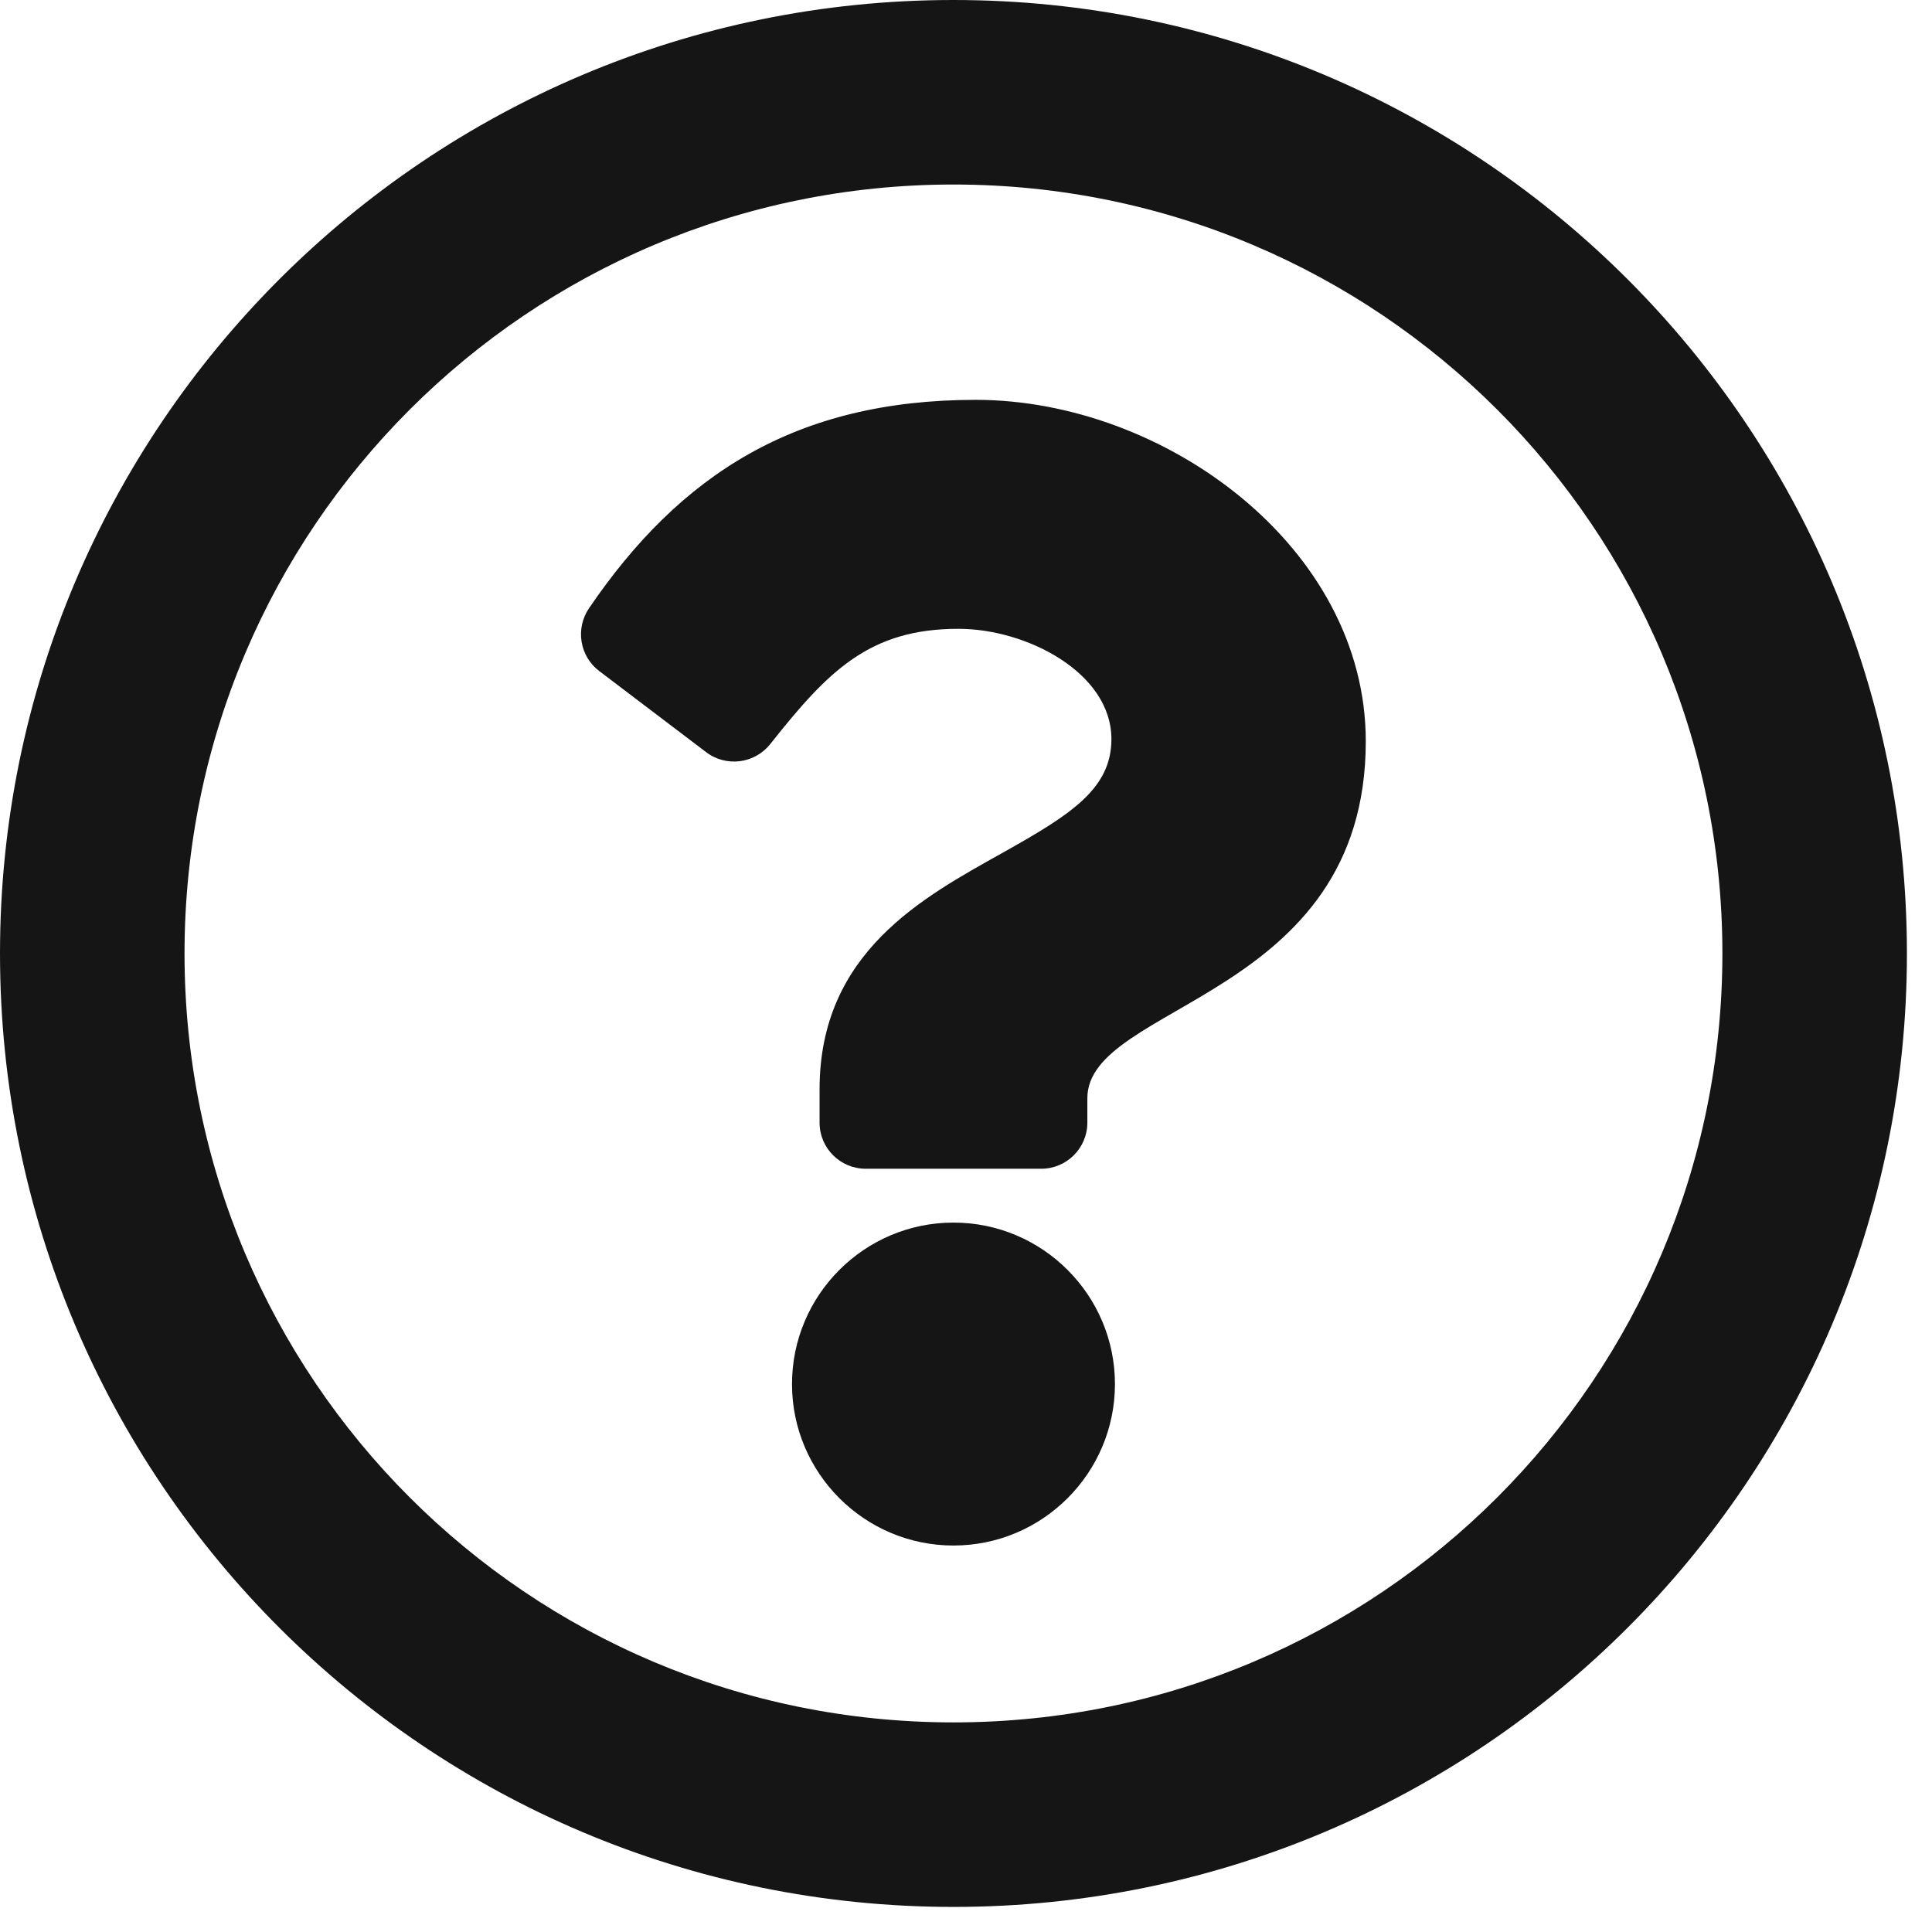 <?xml version="1.0" encoding="UTF-8"?>
<svg width="53px" height="53px" viewBox="0 0 53 53" version="1.1" xmlns="http://www.w3.org/2000/svg" xmlns:xlink="http://www.w3.org/1999/xlink">
    <title></title>
    <g id="Icons" stroke="none" stroke-width="1" fill="none" fill-rule="evenodd">
        <g id="Icons-/-4.-Size-xl-/-Framework-/-question-circle-(far)" fill="#151515">
            <path d="M26.156,52.312 C40.601,52.312 52.312,40.605 52.312,26.156 C52.312,11.716 40.601,0 26.156,0 C11.712,0 0,11.716 0,26.156 C0,40.605 11.712,52.312 26.156,52.312 Z M26.156,47.25 C14.499,47.25 5.062,37.818 5.062,26.156 C5.062,14.502 14.499,5.062 26.156,5.062 C37.81,5.062 47.25,14.499 47.25,26.156 C47.25,37.814 37.818,47.25 26.156,47.25 Z M28.563,32.062 C29.262,32.062 29.829,31.496 29.829,30.797 L29.829,30.128 C29.829,27.515 37.467,27.406 37.467,20.334 C37.467,15.009 31.943,10.969 26.767,10.969 C21.826,10.969 18.652,13.024 16.16,16.683 C15.779,17.242 15.9,18.001 16.439,18.409 L19.373,20.635 C19.922,21.051 20.703,20.95 21.131,20.411 C22.718,18.407 23.847,17.25 26.293,17.25 C28.169,17.25 30.489,18.457 30.489,20.276 C30.489,21.651 29.354,22.357 27.501,23.396 C25.342,24.607 22.483,26.114 22.483,29.884 L22.483,30.797 C22.483,31.496 23.05,32.062 23.749,32.062 L28.563,32.062 Z M26.156,42.398 C28.599,42.398 30.586,40.411 30.586,37.969 C30.586,35.526 28.599,33.539 26.156,33.539 C23.714,33.539 21.727,35.526 21.727,37.969 C21.727,40.411 23.714,42.398 26.156,42.398 Z" id="question-circle"></path>
        </g>
    </g>
</svg>